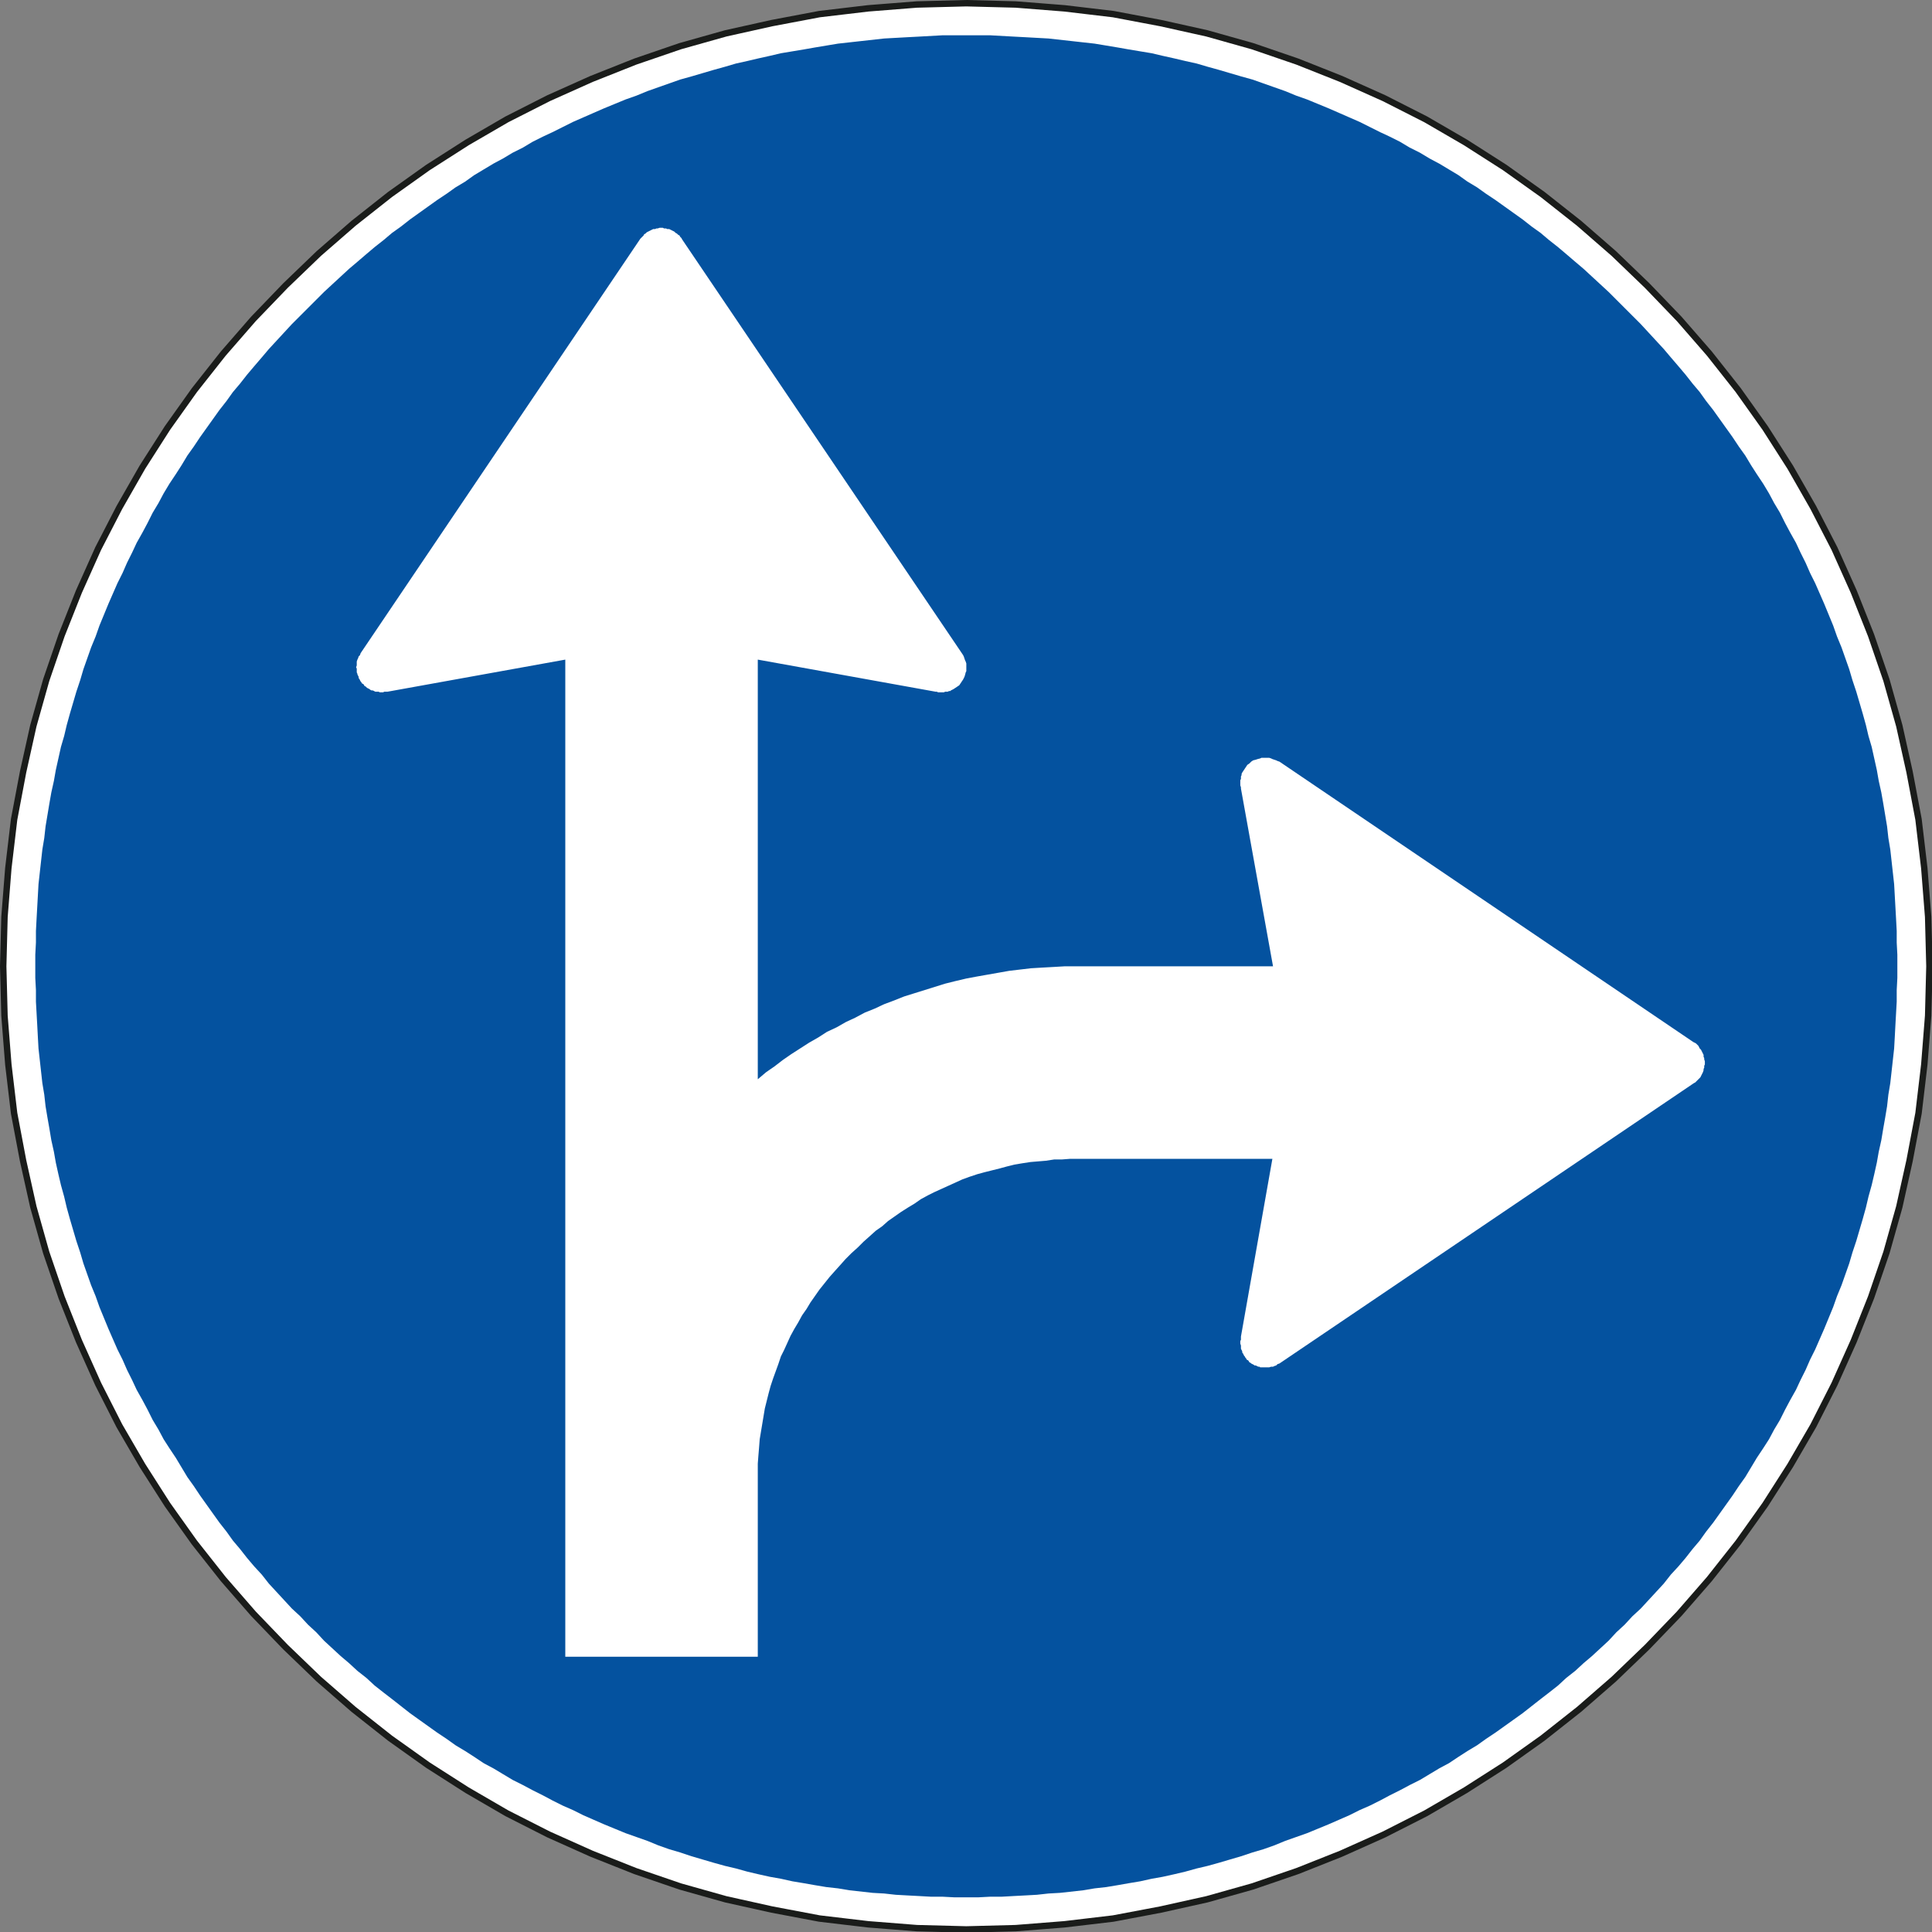 <?xml version="1.0" encoding="UTF-8"?>
<!DOCTYPE svg PUBLIC "-//W3C//DTD SVG 1.1//EN" "http://www.w3.org/Graphics/SVG/1.1/DTD/svg11.dtd">
<svg version="1.2" width="30.11mm" height="30.11mm" viewBox="9089 13402 3011 3011" preserveAspectRatio="xMidYMid" fill-rule="evenodd" stroke-width="28.222" stroke-linejoin="round" xmlns="http://www.w3.org/2000/svg" xmlns:ooo="http://xml.openoffice.org/svg/export" xmlns:xlink="http://www.w3.org/1999/xlink" xmlns:presentation="http://sun.com/xmlns/staroffice/presentation" xmlns:smil="http://www.w3.org/2001/SMIL20/" xmlns:anim="urn:oasis:names:tc:opendocument:xmlns:animation:1.0" xml:space="preserve">
 <rect x="9089" y="13402" width="3011" height="3011" fill="#808080" stroke="none"/>
 <defs class="ClipPathGroup">
  <clipPath id="presentation_clip_path" clipPathUnits="userSpaceOnUse">
   <rect x="9089" y="13402" width="3011" height="3011"/>
  </clipPath>
  <clipPath id="presentation_clip_path_shrink" clipPathUnits="userSpaceOnUse">
   <rect x="9092" y="13405" width="3005" height="3005"/>
  </clipPath>
 </defs>
 <defs class="TextShapeIndex">
  <g ooo:slide="id1" ooo:id-list="id3"/>
 </defs>
 <defs class="EmbeddedBulletChars">
  <g id="bullet-char-template-57356" transform="scale(0,-0)">
   <path d="M 580,1141 L 1163,571 580,0 -4,571 580,1141 Z"/>
  </g>
  <g id="bullet-char-template-57354" transform="scale(0,-0)">
   <path d="M 8,1128 L 1137,1128 1137,0 8,0 8,1128 Z"/>
  </g>
  <g id="bullet-char-template-10146" transform="scale(0,-0)">
   <path d="M 174,0 L 602,739 174,1481 1456,739 174,0 Z M 1358,739 L 309,1346 659,739 1358,739 Z"/>
  </g>
  <g id="bullet-char-template-10132" transform="scale(0,-0)">
   <path d="M 2015,739 L 1276,0 717,0 1260,543 174,543 174,936 1260,936 717,1481 1274,1481 2015,739 Z"/>
  </g>
  <g id="bullet-char-template-10007" transform="scale(0,-0)">
   <path d="M 0,-2 C -7,14 -16,27 -25,37 L 356,567 C 262,823 215,952 215,954 215,979 228,992 255,992 264,992 276,990 289,987 310,991 331,999 354,1012 L 381,999 492,748 772,1049 836,1024 860,1049 C 881,1039 901,1025 922,1006 886,937 835,863 770,784 769,783 710,716 594,584 L 774,223 C 774,196 753,168 711,139 L 727,119 C 717,90 699,76 672,76 641,76 570,178 457,381 L 164,-76 C 142,-110 111,-127 72,-127 30,-127 9,-110 8,-76 1,-67 -2,-52 -2,-32 -2,-23 -1,-13 0,-2 Z"/>
  </g>
  <g id="bullet-char-template-10004" transform="scale(0,-0)">
   <path d="M 285,-33 C 182,-33 111,30 74,156 52,228 41,333 41,471 41,549 55,616 82,672 116,743 169,778 240,778 293,778 328,747 346,684 L 369,508 C 377,444 397,411 428,410 L 1163,1116 C 1174,1127 1196,1133 1229,1133 1271,1133 1292,1118 1292,1087 L 1292,965 C 1292,929 1282,901 1262,881 L 442,47 C 390,-6 338,-33 285,-33 Z"/>
  </g>
  <g id="bullet-char-template-9679" transform="scale(0,-0)">
   <path d="M 813,0 C 632,0 489,54 383,161 276,268 223,411 223,592 223,773 276,916 383,1023 489,1130 632,1184 813,1184 992,1184 1136,1130 1245,1023 1353,916 1407,772 1407,592 1407,412 1353,268 1245,161 1136,54 992,0 813,0 Z"/>
  </g>
  <g id="bullet-char-template-8226" transform="scale(0,-0)">
   <path d="M 346,457 C 273,457 209,483 155,535 101,586 74,649 74,723 74,796 101,859 155,911 209,963 273,989 346,989 419,989 480,963 531,910 582,859 608,796 608,723 608,648 583,586 532,535 482,483 420,457 346,457 Z"/>
  </g>
  <g id="bullet-char-template-8211" transform="scale(0,-0)">
   <path d="M -4,459 L 1135,459 1135,606 -4,606 -4,459 Z"/>
  </g>
  <g id="bullet-char-template-61548" transform="scale(0,-0)">
   <path d="M 173,740 C 173,903 231,1043 346,1159 462,1274 601,1332 765,1332 928,1332 1067,1274 1183,1159 1299,1043 1357,903 1357,740 1357,577 1299,437 1183,322 1067,206 928,148 765,148 601,148 462,206 346,322 231,437 173,577 173,740 Z"/>
  </g>
 </defs>
 <defs class="TextEmbeddedBitmaps"/>
 <g class="SlideGroup">
  <g>
   <g id="container-id1">
    <g id="id1" class="Slide" clip-path="url(#presentation_clip_path)">
     <g class="Page">
      <g class="Graphic">
       <g id="id3">
        <rect class="BoundingBox" stroke="none" fill="none" x="9089" y="13402" width="3012" height="3012"/>
        <path fill="rgb(255,255,255)" stroke="none" d="M 12096,14908 L 12094,14831 12088,14755 12079,14679 12065,14605 12049,14533 12029,14462 12005,14392 11978,14324 11948,14257 11915,14193 11879,14130 11840,14069 11798,14010 11753,13953 11706,13899 11656,13847 11604,13797 11550,13750 11493,13705 11434,13663 11373,13624 11311,13588 11246,13555 11179,13525 11111,13498 11041,13474 10970,13454 10898,13438 10824,13424 10748,13415 10672,13409 10595,13407 10518,13409 10442,13415 10366,13424 10292,13438 10220,13454 10149,13474 10079,13498 10011,13525 9944,13555 9879,13588 9817,13624 9756,13663 9697,13705 9640,13750 9586,13797 9534,13847 9484,13899 9437,13953 9392,14010 9350,14069 9311,14130 9275,14193 9242,14257 9212,14324 9185,14392 9161,14462 9141,14533 9125,14605 9111,14679 9102,14755 9096,14831 9094,14908 9096,14985 9102,15061 9111,15137 9125,15211 9141,15283 9161,15354 9185,15424 9212,15492 9242,15559 9275,15624 9311,15686 9350,15747 9392,15806 9437,15863 9484,15917 9534,15969 9586,16019 9640,16066 9697,16111 9756,16153 9817,16192 9879,16228 9944,16261 10011,16291 10079,16318 10149,16342 10220,16362 10292,16378 10366,16392 10442,16401 10518,16407 10595,16409 10672,16407 10748,16401 10824,16392 10898,16378 10970,16362 11041,16342 11111,16318 11179,16291 11246,16261 11311,16228 11373,16192 11434,16153 11493,16111 11550,16066 11604,16019 11656,15969 11706,15917 11753,15863 11798,15806 11840,15747 11879,15686 11915,15624 11948,15559 11978,15492 12005,15424 12029,15354 12049,15283 12065,15211 12079,15137 12088,15061 12094,14985 12096,14908 Z"/>
        <path fill="none" stroke="rgb(26,28,26)" stroke-width="10" stroke-linejoin="round" stroke-linecap="round" d="M 12096,14908 L 12094,14831 12088,14755 12079,14679 12065,14605 12049,14533 12029,14462 12005,14392 11978,14324 11948,14257 11915,14193 11879,14130 11840,14069 11798,14010 11753,13953 11706,13899 11656,13847 11604,13797 11550,13750 11493,13705 11434,13663 11373,13624 11311,13588 11246,13555 11179,13525 11111,13498 11041,13474 10970,13454 10898,13438 10824,13424 10748,13415 10672,13409 10595,13407 10518,13409 10442,13415 10366,13424 10292,13438 10220,13454 10149,13474 10079,13498 10011,13525 9944,13555 9879,13588 9817,13624 9756,13663 9697,13705 9640,13750 9586,13797 9534,13847 9484,13899 9437,13953 9392,14010 9350,14069 9311,14130 9275,14193 9242,14257 9212,14324 9185,14392 9161,14462 9141,14533 9125,14605 9111,14679 9102,14755 9096,14831 9094,14908 9096,14985 9102,15061 9111,15137 9125,15211 9141,15283 9161,15354 9185,15424 9212,15492 9242,15559 9275,15624 9311,15686 9350,15747 9392,15806 9437,15863 9484,15917 9534,15969 9586,16019 9640,16066 9697,16111 9756,16153 9817,16192 9879,16228 9944,16261 10011,16291 10079,16318 10149,16342 10220,16362 10292,16378 10366,16392 10442,16401 10518,16407 10595,16409 10672,16407 10748,16401 10824,16392 10898,16378 10970,16362 11041,16342 11111,16318 11179,16291 11246,16261 11311,16228 11373,16192 11434,16153 11493,16111 11550,16066 11604,16019 11656,15969 11706,15917 11753,15863 11798,15806 11840,15747 11879,15686 11915,15624 11948,15559 11978,15492 12005,15424 12029,15354 12049,15283 12065,15211 12079,15137 12088,15061 12094,14985 12096,14908 Z"/>
        <path fill="rgb(4,82,159)" stroke="none" d="M 12046,14908 L 12046,14890 12045,14871 12045,14853 12044,14834 12043,14816 12042,14798 12041,14780 12039,14762 12037,14744 12035,14726 12032,14708 12030,14690 12027,14672 12024,14654 12021,14637 12017,14619 12014,14602 12010,14584 12006,14566 12001,14549 11997,14532 11992,14514 11987,14497 11982,14480 11976,14462 11971,14445 11965,14428 11959,14411 11952,14394 11946,14377 11939,14360 11932,14343 11925,14327 11918,14311 11910,14295 11903,14279 11895,14263 11888,14248 11879,14232 11871,14217 11863,14201 11854,14186 11846,14171 11837,14156 11827,14141 11818,14127 11809,14112 11799,14098 11789,14083 11779,14069 11769,14055 11759,14041 11748,14027 11738,14013 11727,14000 11716,13986 11705,13973 11693,13959 11682,13946 11670,13933 11658,13920 11646,13907 11633,13894 11621,13882 11608,13869 11596,13857 11583,13845 11570,13833 11557,13821 11544,13810 11530,13798 11517,13787 11503,13776 11490,13765 11476,13755 11462,13744 11448,13734 11434,13724 11420,13714 11405,13704 11391,13694 11376,13685 11362,13675 11347,13666 11332,13657 11317,13649 11302,13640 11286,13632 11271,13623 11255,13615 11240,13608 11224,13600 11208,13592 11192,13585 11176,13578 11160,13571 11143,13564 11126,13557 11109,13551 11092,13544 11075,13538 11058,13532 11041,13526 11023,13521 11006,13516 10989,13511 10971,13506 10954,13501 10936,13497 10919,13493 10901,13489 10884,13485 10866,13482 10848,13479 10831,13476 10813,13473 10795,13470 10777,13468 10759,13466 10741,13464 10723,13462 10705,13461 10687,13460 10668,13459 10650,13458 10632,13457 10613,13457 10595,13457 10577,13457 10558,13457 10540,13458 10522,13459 10503,13460 10485,13461 10467,13462 10449,13464 10431,13466 10413,13468 10395,13470 10377,13473 10359,13476 10342,13479 10324,13482 10306,13485 10289,13489 10271,13493 10254,13497 10236,13501 10219,13506 10201,13511 10184,13516 10167,13521 10149,13526 10132,13532 10115,13538 10098,13544 10081,13551 10064,13557 10047,13564 10030,13571 10014,13578 9998,13585 9982,13592 9966,13600 9950,13608 9935,13615 9919,13623 9904,13632 9888,13640 9873,13649 9858,13657 9843,13666 9828,13675 9814,13685 9799,13694 9785,13704 9770,13714 9756,13724 9742,13734 9728,13744 9714,13755 9700,13765 9687,13776 9673,13787 9660,13798 9646,13810 9633,13821 9620,13833 9607,13845 9594,13857 9582,13869 9569,13882 9557,13894 9544,13907 9532,13920 9520,13933 9508,13946 9497,13959 9485,13973 9474,13986 9463,14000 9452,14013 9442,14027 9431,14041 9421,14055 9411,14069 9401,14083 9391,14098 9381,14112 9372,14127 9363,14141 9353,14156 9344,14171 9336,14186 9327,14201 9319,14217 9311,14232 9302,14248 9295,14263 9287,14279 9280,14295 9272,14311 9265,14327 9258,14343 9251,14360 9244,14377 9238,14394 9231,14411 9225,14428 9219,14445 9214,14462 9208,14480 9203,14497 9198,14514 9193,14532 9189,14549 9184,14566 9180,14584 9176,14602 9173,14619 9169,14637 9166,14654 9163,14672 9160,14690 9158,14708 9155,14726 9153,14744 9151,14762 9149,14780 9148,14798 9147,14816 9146,14834 9145,14853 9145,14871 9144,14890 9144,14908 9144,14926 9145,14945 9145,14963 9146,14981 9147,14999 9148,15018 9149,15036 9151,15054 9153,15072 9155,15090 9158,15108 9160,15126 9163,15144 9166,15161 9169,15179 9173,15197 9176,15214 9180,15232 9184,15249 9189,15267 9193,15284 9198,15302 9203,15319 9208,15336 9214,15354 9219,15371 9225,15388 9231,15405 9238,15422 9244,15439 9251,15456 9258,15473 9265,15489 9272,15505 9280,15521 9287,15537 9295,15553 9302,15568 9311,15584 9319,15599 9327,15615 9336,15630 9344,15645 9353,15659 9363,15674 9372,15689 9381,15704 9391,15718 9401,15733 9411,15747 9421,15761 9431,15775 9442,15789 9452,15803 9463,15816 9474,15830 9485,15843 9497,15856 9508,15870 9520,15883 9532,15896 9544,15909 9557,15921 9569,15934 9582,15946 9594,15959 9607,15971 9620,15983 9633,15994 9646,16006 9660,16017 9673,16029 9687,16040 9700,16050 9714,16061 9728,16072 9742,16082 9756,16092 9770,16102 9785,16112 9799,16122 9814,16131 9828,16140 9843,16150 9858,16158 9873,16167 9888,16176 9904,16184 9919,16192 9935,16200 9950,16208 9966,16216 9982,16223 9998,16231 10014,16238 10030,16245 10047,16252 10064,16259 10081,16265 10098,16271 10115,16278 10132,16284 10149,16289 10167,16295 10184,16300 10201,16305 10219,16310 10236,16314 10254,16319 10271,16323 10289,16327 10306,16330 10324,16334 10342,16337 10359,16340 10377,16343 10395,16345 10413,16348 10431,16350 10449,16352 10467,16353 10485,16355 10503,16356 10522,16357 10540,16358 10558,16358 10577,16359 10595,16359 10613,16359 10632,16358 10650,16358 10668,16357 10687,16356 10705,16355 10723,16353 10741,16352 10759,16350 10777,16348 10795,16345 10813,16343 10831,16340 10848,16337 10866,16334 10884,16330 10901,16327 10919,16323 10936,16319 10954,16314 10971,16310 10989,16305 11006,16300 11023,16295 11041,16289 11058,16284 11075,16278 11092,16271 11109,16265 11126,16259 11143,16252 11160,16245 11176,16238 11192,16231 11208,16223 11224,16216 11240,16208 11255,16200 11271,16192 11286,16184 11302,16176 11317,16167 11332,16158 11347,16150 11362,16140 11376,16131 11391,16122 11405,16112 11420,16102 11434,16092 11448,16082 11462,16072 11476,16061 11490,16050 11503,16040 11517,16029 11530,16017 11544,16006 11557,15994 11570,15983 11583,15971 11596,15959 11608,15946 11621,15934 11633,15921 11646,15909 11658,15896 11670,15883 11682,15870 11693,15856 11705,15843 11716,15830 11727,15816 11738,15803 11748,15789 11759,15775 11769,15761 11779,15747 11789,15733 11799,15718 11809,15704 11818,15689 11827,15674 11837,15659 11846,15645 11854,15630 11863,15615 11871,15599 11879,15584 11888,15568 11895,15553 11903,15537 11910,15521 11918,15505 11925,15489 11932,15473 11939,15456 11946,15439 11952,15422 11959,15405 11965,15388 11971,15371 11976,15354 11982,15336 11987,15319 11992,15302 11997,15284 12001,15267 12006,15249 12010,15232 12014,15214 12017,15197 12021,15179 12024,15161 12027,15144 12030,15126 12032,15108 12035,15090 12037,15072 12039,15054 12041,15036 12042,15018 12043,14999 12044,14981 12045,14963 12045,14945 12046,14926 12046,14908 Z"/>
        <path fill="rgb(255,255,255)" stroke="none" d="M 10770,15208 L 11072,15208 11023,15485 11023,15487 11023,15490 11022,15492 11022,15495 11022,15496 11023,15499 11023,15500 11023,15502 11023,15504 11024,15506 11025,15508 11025,15510 11026,15511 11027,15513 11028,15515 11029,15516 11030,15518 11031,15519 11032,15521 11034,15522 11035,15523 11036,15525 11038,15526 11039,15527 11041,15528 11043,15529 11044,15530 11046,15530 11048,15531 11050,15532 11052,15532 11053,15533 11055,15533 11057,15533 11059,15533 11061,15533 11064,15533 11067,15533 11070,15532 11073,15532 11075,15531 11078,15530 11080,15528 11083,15527 11729,15090 11731,15089 11732,15088 11734,15086 11736,15084 11737,15083 11739,15081 11740,15079 11741,15077 11742,15075 11743,15073 11744,15070 11744,15068 11745,15066 11745,15063 11746,15061 11746,15058 11746,15056 11745,15053 11745,15051 11744,15049 11744,15046 11743,15044 11742,15042 11741,15040 11740,15038 11738,15036 11737,15034 11736,15032 11734,15030 11732,15028 11730,15027 11728,15026 11083,14589 11080,14588 11078,14587 11075,14586 11072,14585 11070,14584 11067,14583 11064,14583 11061,14583 11059,14583 11057,14583 11055,14583 11053,14584 11049,14585 11046,14586 11042,14587 11039,14589 11036,14592 11033,14594 11031,14597 11029,14600 11027,14603 11025,14606 11024,14608 11024,14610 11023,14612 11023,14614 11023,14616 11022,14618 11022,14620 11022,14621 11022,14624 11022,14626 11023,14629 11023,14631 11073,14908 10765,14908 10748,14908 10731,14909 10713,14910 10696,14911 10679,14913 10662,14915 10645,14918 10628,14921 10611,14924 10595,14927 10578,14931 10562,14935 10546,14940 10530,14945 10514,14950 10498,14955 10483,14961 10467,14967 10452,14974 10437,14980 10422,14988 10407,14995 10393,15003 10378,15010 10364,15019 10350,15027 10336,15036 10322,15045 10309,15054 10296,15064 10283,15073 10270,15084 10270,14430 10547,14480 10549,14480 10551,14481 10554,14481 10556,14481 10558,14481 10560,14481 10562,14480 10564,14480 10566,14480 10568,14479 10570,14479 10571,14478 10575,14476 10578,14474 10581,14472 10584,14470 10586,14467 10588,14464 10590,14461 10592,14457 10593,14454 10594,14450 10595,14448 10595,14446 10595,14444 10595,14442 10595,14439 10595,14436 10594,14433 10593,14431 10592,14428 10591,14425 10590,14423 10588,14420 10152,13775 10151,13773 10149,13771 10148,13769 10146,13768 10144,13766 10142,13765 10140,13763 10138,13762 10136,13761 10134,13760 10132,13759 10129,13759 10127,13758 10124,13758 10122,13757 10119,13757 10117,13757 10114,13758 10112,13758 10110,13759 10107,13759 10105,13760 10103,13761 10101,13762 10099,13763 10097,13764 10095,13766 10093,13767 10092,13769 10090,13771 10089,13772 10087,13774 9651,14420 9650,14423 9648,14425 9647,14428 9646,14430 9645,14433 9645,14436 9645,14439 9644,14442 9645,14444 9645,14446 9645,14448 9645,14450 9646,14452 9646,14453 9647,14455 9648,14457 9648,14459 9649,14460 9650,14462 9651,14464 9652,14465 9653,14467 9655,14468 9656,14469 9657,14471 9659,14472 9660,14473 9661,14474 9663,14475 9665,14476 9666,14477 9668,14478 9670,14478 9672,14479 9674,14480 9675,14480 9677,14480 9679,14480 9681,14481 9683,14481 9686,14481 9688,14480 9690,14480 9693,14480 9970,14430 9970,15984 10270,15984 10270,15708 10270,15696 10270,15683 10271,15670 10272,15658 10273,15645 10275,15633 10277,15621 10279,15609 10281,15597 10284,15585 10287,15573 10290,15562 10294,15550 10298,15539 10302,15528 10306,15516 10311,15506 10316,15495 10321,15484 10327,15473 10333,15463 10339,15452 10346,15442 10352,15432 10359,15422 10366,15412 10374,15402 10382,15392 10390,15383 10399,15373 10407,15364 10416,15355 10426,15346 10435,15337 10444,15329 10454,15320 10464,15313 10473,15305 10483,15298 10493,15291 10504,15284 10514,15278 10524,15271 10535,15265 10545,15260 10556,15255 10567,15250 10578,15245 10589,15240 10600,15236 10612,15232 10623,15229 10635,15226 10647,15223 10658,15220 10670,15217 10682,15215 10695,15213 10707,15212 10719,15211 10732,15209 10744,15209 10757,15208 10770,15208 Z"/>
       </g>
      </g>
     </g>
    </g>
   </g>
  </g>
 </g>
</svg>